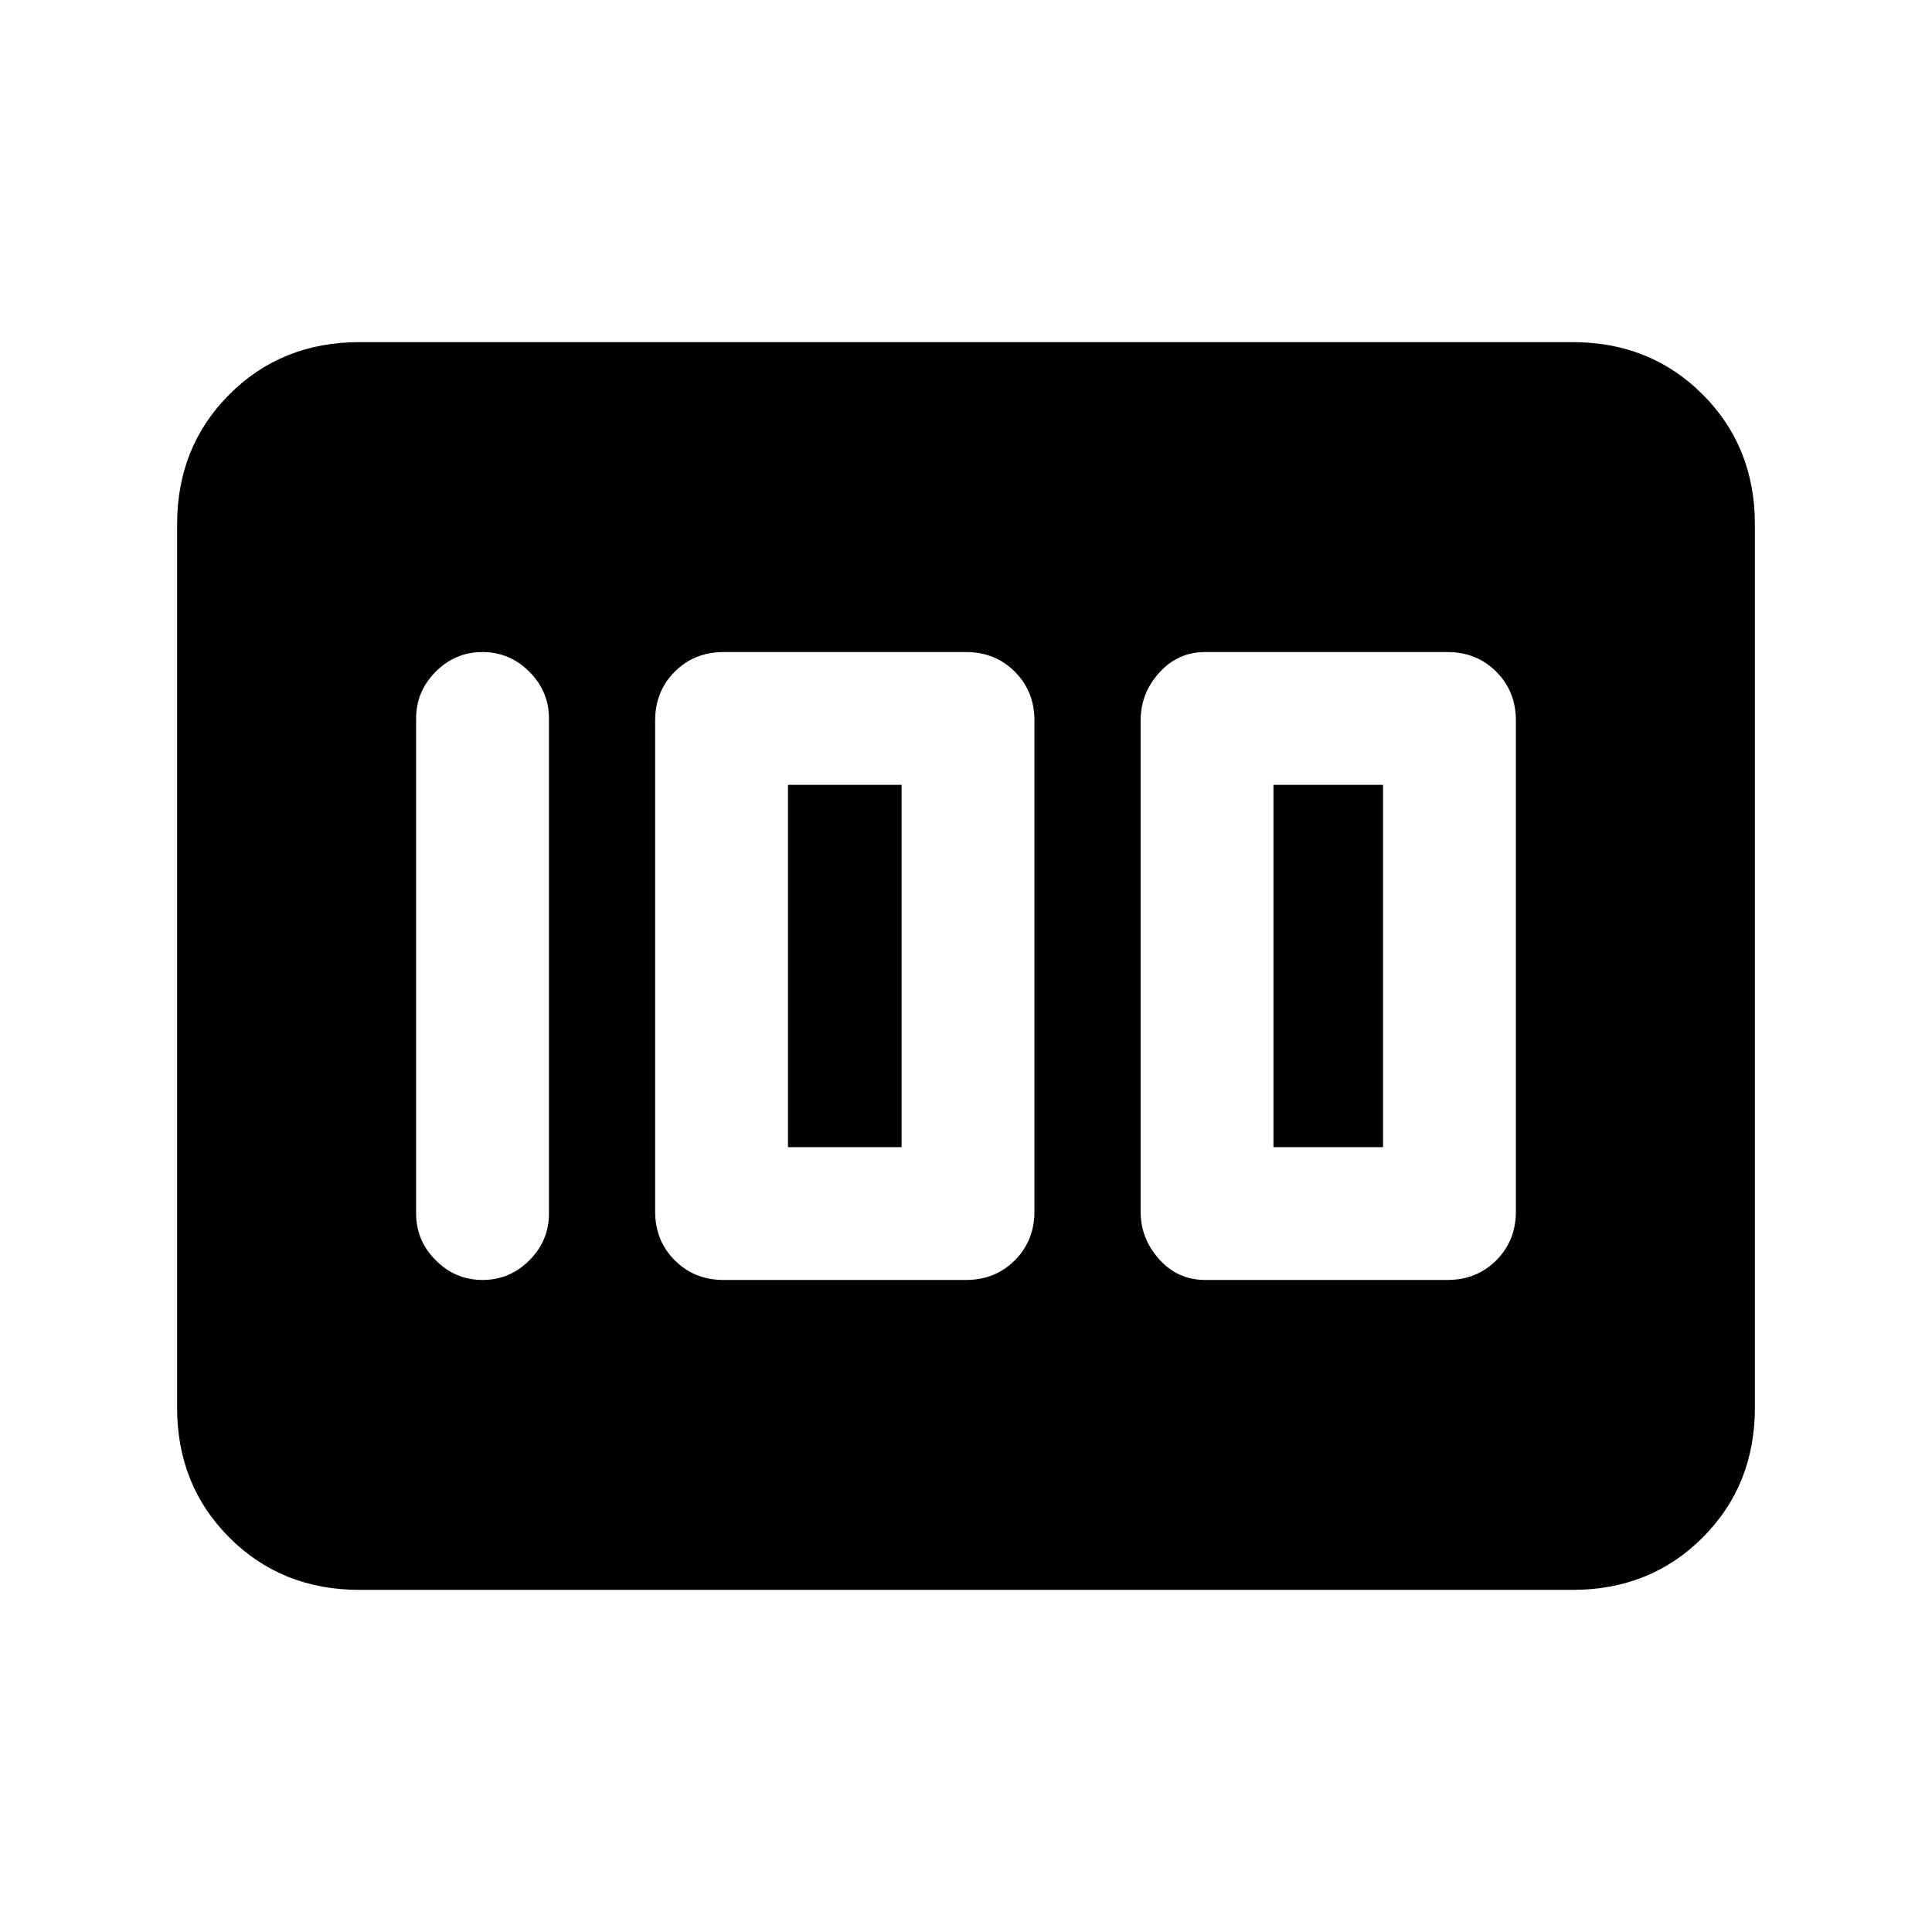 <svg xmlns="http://www.w3.org/2000/svg" height="24" viewBox="0 -960 960 960" width="24"><path d="M598.77-324h120.46q14.5 0 24.25-9.75t9.75-24.25v-244q0-14.5-9.75-24.25T719.23-636H598.77q-13.5 0-22.75 10.25T566.77-602v244q0 13.5 9.25 23.75T598.77-324Zm34-66v-180h54.46v180h-54.46Zm-273.23 66H480q14.5 0 24.25-9.75T514-358v-244q0-14.5-9.75-24.25T480-636H359.54q-14.5 0-24.25 9.75T325.54-602v244q0 14.5 9.75 24.25t24.25 9.75Zm32-66v-180H448v180h-56.46Zm-118.77 33v-246q0-13.5-9.76-23.25T239.74-636q-13.51 0-23.24 9.75-9.73 9.75-9.73 23.25v246q0 13.5 9.76 23.25 9.75 9.75 23.27 9.75 13.51 0 23.24-9.75 9.73-9.75 9.73-23.25ZM88-260.62v-438.76q0-38.66 25.98-64.64Q139.96-790 178.62-790h602.76q38.66 0 64.64 25.98Q872-738.04 872-699.38v438.76q0 38.66-25.98 64.64Q820.04-170 781.38-170H178.62q-38.66 0-64.64-25.98Q88-221.96 88-260.62Z"/></svg>